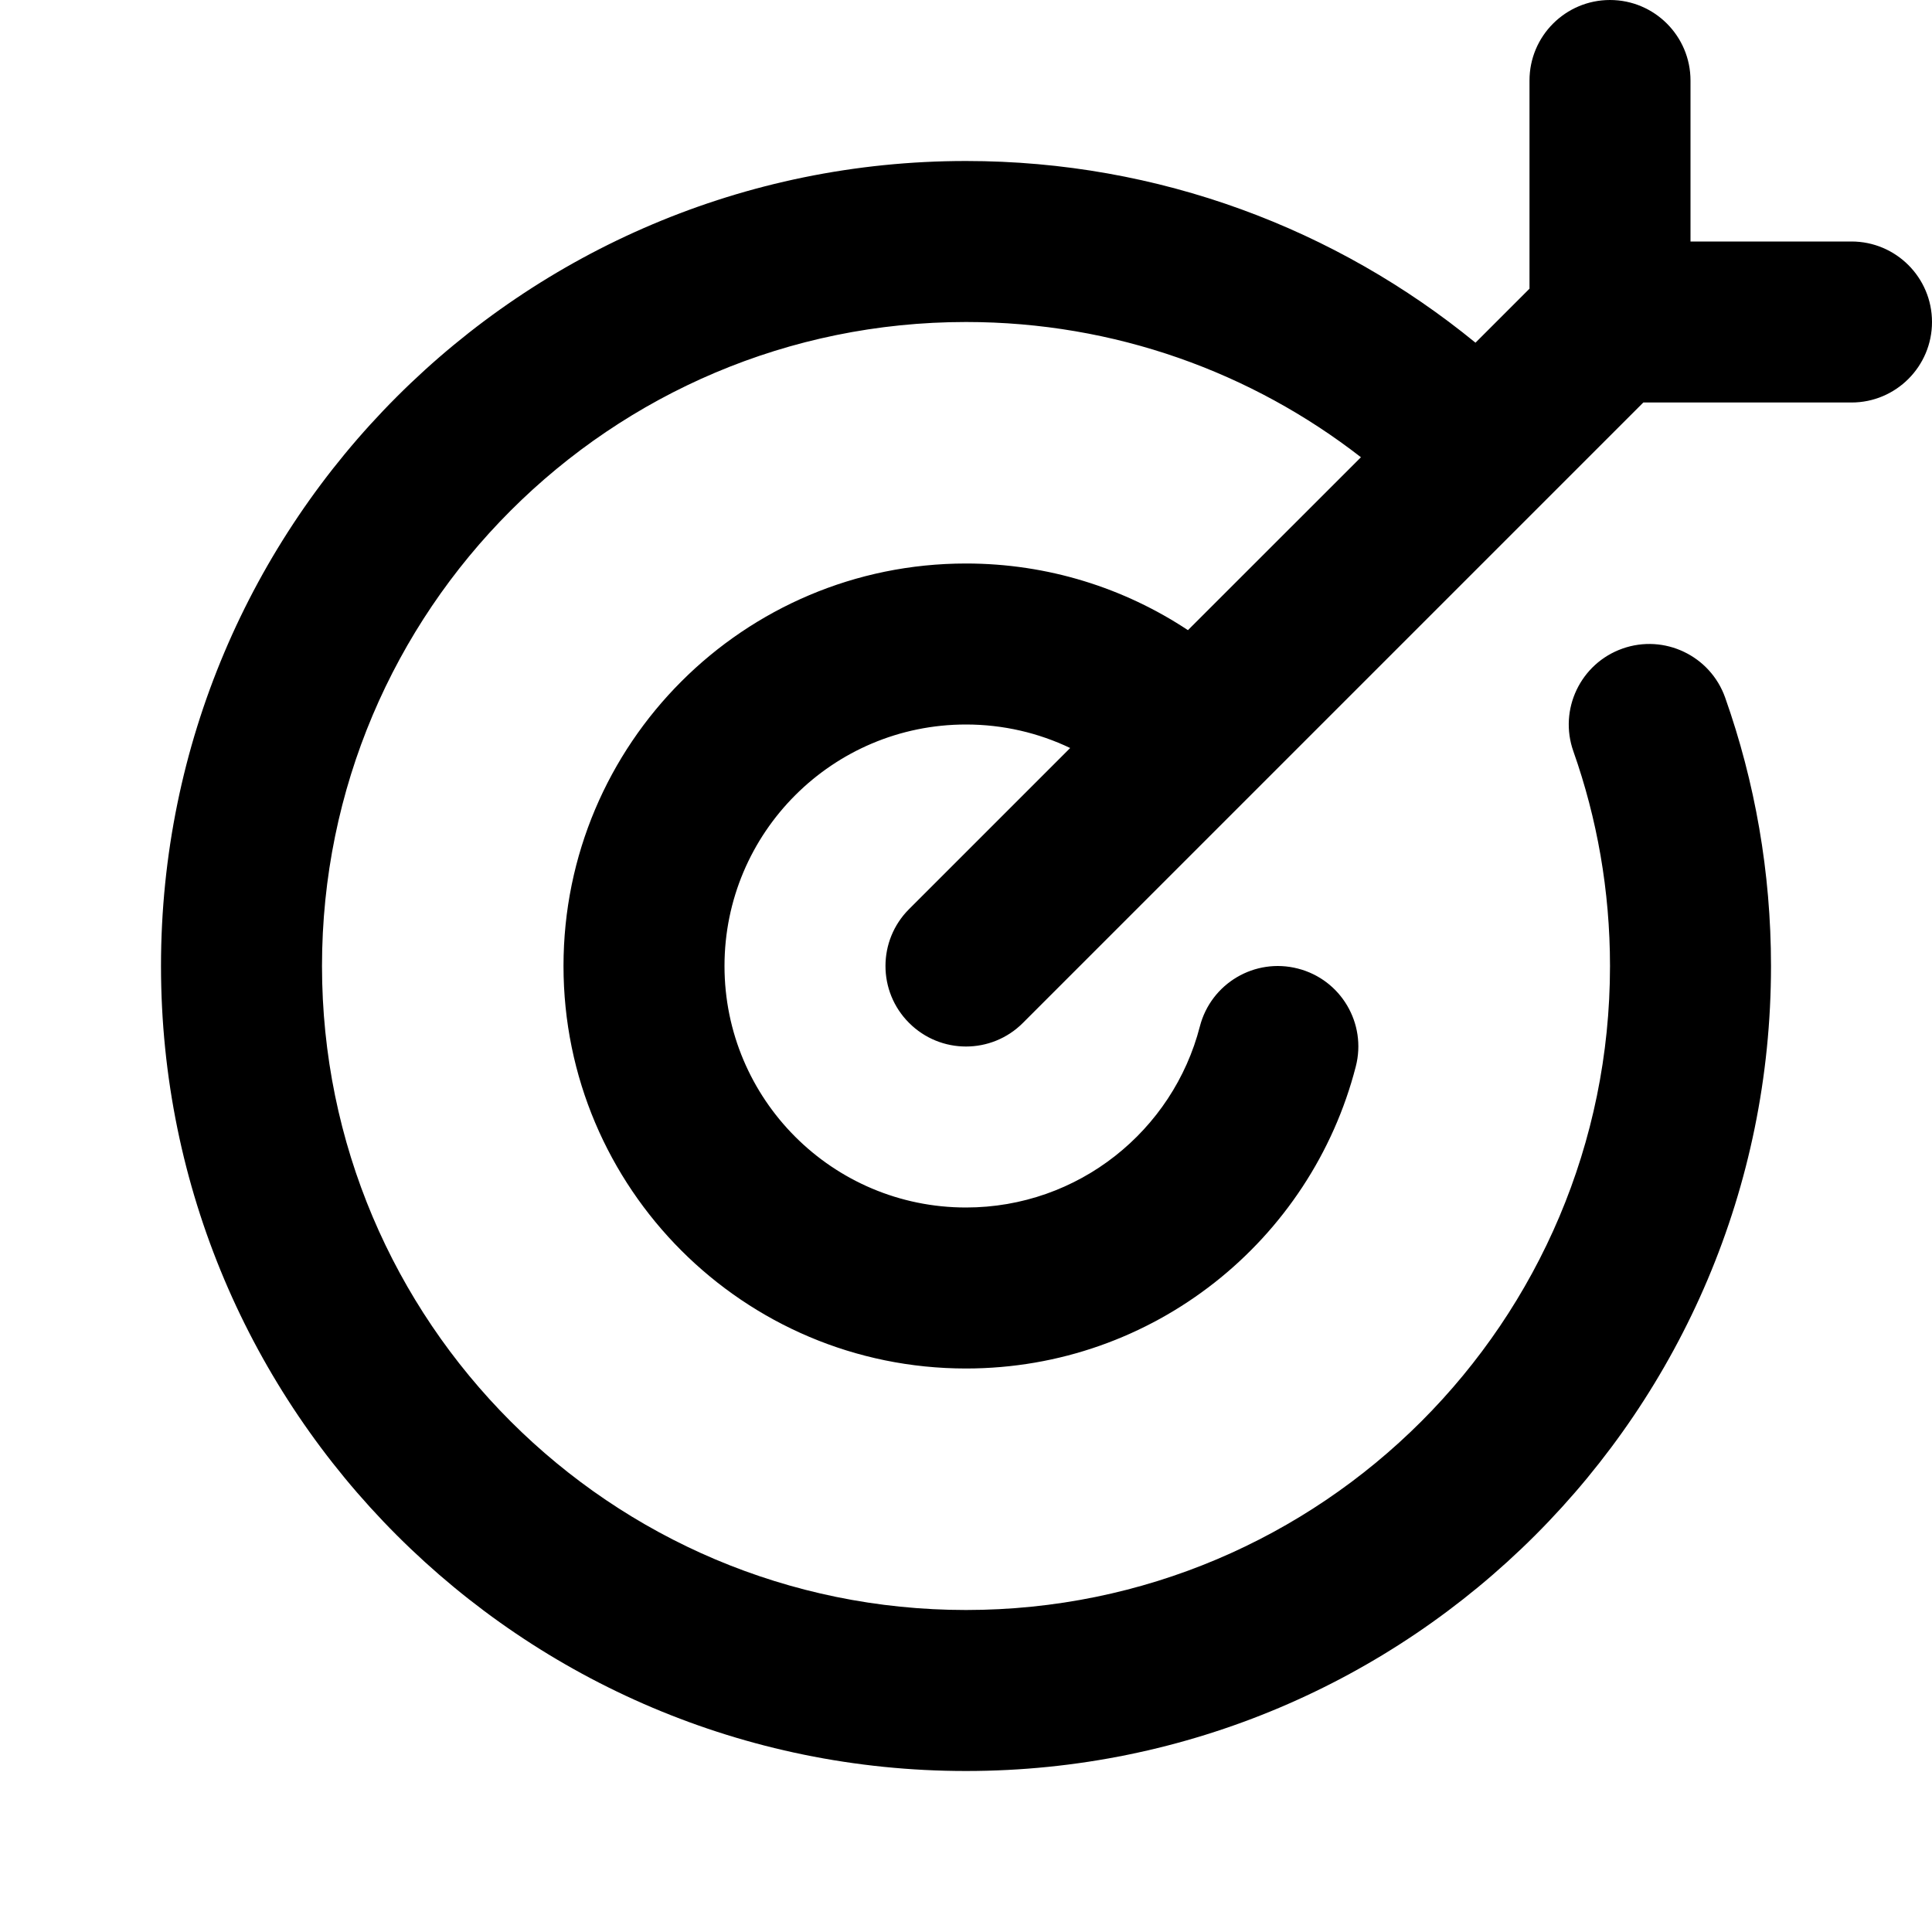 <svg width="24" height="24" viewBox="0 0 24 24" fill="none" xmlns="http://www.w3.org/2000/svg">
<path fill-rule="evenodd" clip-rule="evenodd" d="M21 1C21 0.448 20.552 0 20 0C19.448 0 19 0.448 19 1V3.586L18.329 4.257C16.605 2.847 14.4 2 12 2C6.477 2 2 6.477 2 12C2 17.523 6.477 22 12 22C17.523 22 22 17.523 22 12C22 10.833 21.8 9.711 21.431 8.667C21.247 8.146 20.675 7.873 20.155 8.057C19.634 8.241 19.361 8.813 19.545 9.333C19.839 10.166 20 11.063 20 12C20 16.418 16.418 20 12 20C7.582 20 4 16.418 4 12C4 7.582 7.582 4 12 4C13.85 4 15.551 4.627 16.906 5.68L14.757 7.828C13.967 7.305 13.018 7 12 7C9.239 7 7 9.239 7 12C7 14.761 9.239 17 12 17C14.331 17 16.287 15.406 16.842 13.249C16.98 12.714 16.658 12.169 16.123 12.032C15.588 11.894 15.043 12.216 14.905 12.751C14.572 14.045 13.396 15 12 15C10.343 15 9 13.657 9 12C9 10.343 10.343 9 12 9C12.464 9 12.902 9.105 13.294 9.292L11.293 11.293C10.902 11.683 10.902 12.317 11.293 12.707C11.683 13.098 12.317 13.098 12.707 12.707L20.414 5H23C23.552 5 24 4.552 24 4C24 3.448 23.552 3 23 3H21V1Z" fill="currentColor"/>
</svg>
